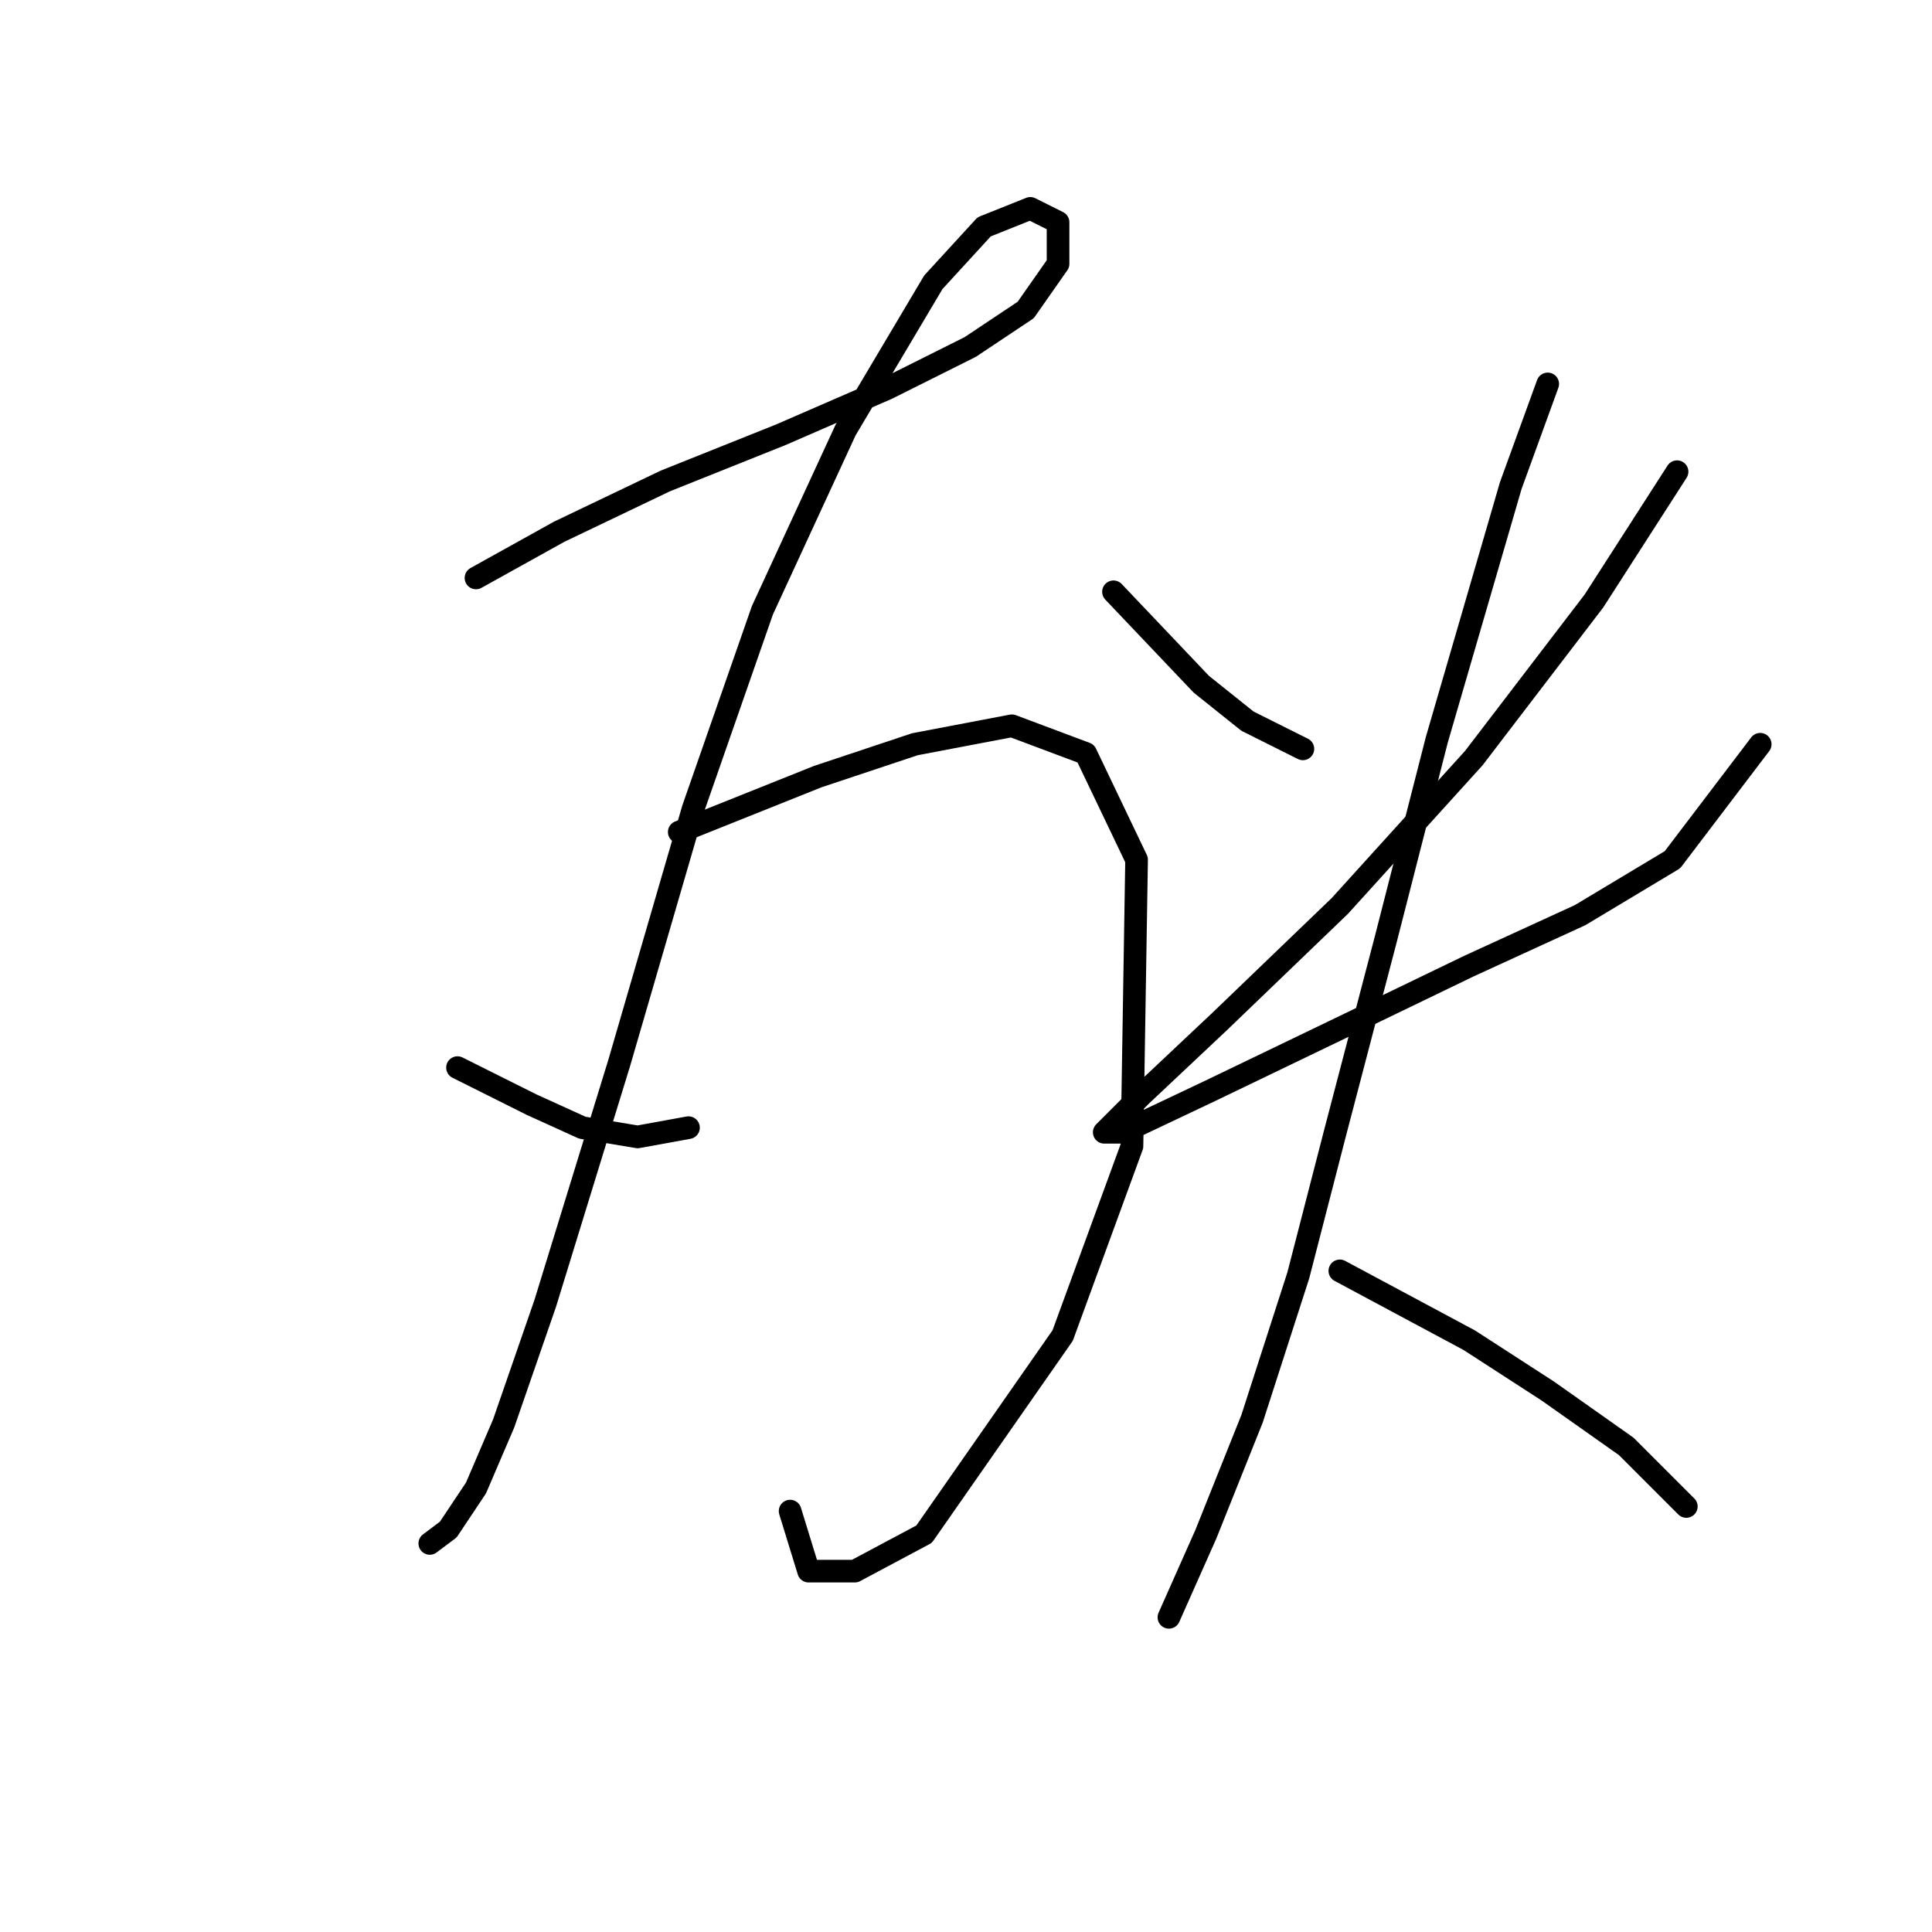 <?xml version="1.0" standalone="no"?>
    <svg width="256" height="256" xmlns="http://www.w3.org/2000/svg" version="1.1">
    <polyline stroke="black" stroke-width="3" stroke-linecap="round" fill="transparent" stroke-linejoin="round" points="63.071 76.58 74.089 70.459 88.168 63.726 103.47 57.604 117.549 51.483 128.567 45.974 135.912 41.077 140.197 34.956 140.197 29.447 136.524 27.611 130.403 30.059 123.67 37.405 112.04 56.992 101.022 80.865 91.84 107.186 82.046 140.852 72.253 172.682 66.744 188.597 63.071 197.166 59.398 202.675 56.95 204.512 56.95 204.512 " />
        <polyline stroke="black" stroke-width="3" stroke-linecap="round" fill="transparent" stroke-linejoin="round" points="60.622 141.464 70.416 146.361 77.149 149.421 84.495 150.646 91.228 149.421 91.228 149.421 " />
        <polyline stroke="black" stroke-width="3" stroke-linecap="round" fill="transparent" stroke-linejoin="round" points="90.004 110.246 108.367 102.901 121.222 98.616 134.076 96.168 143.87 99.84 150.603 113.919 149.991 151.87 140.809 176.966 122.446 203.287 113.264 208.184 107.143 208.184 104.695 200.227 104.695 200.227 " />
        <polyline stroke="black" stroke-width="3" stroke-linecap="round" fill="transparent" stroke-linejoin="round" points="147.543 78.416 159.173 90.658 165.294 95.555 172.639 99.228 172.639 99.228 " />
        <polyline stroke="black" stroke-width="3" stroke-linecap="round" fill="transparent" stroke-linejoin="round" points="222.22 62.501 211.202 79.64 195.287 100.452 177.536 120.04 161.621 135.343 151.215 145.137 146.318 150.033 148.767 150.033 160.397 144.524 176.924 136.567 194.675 127.997 209.366 121.264 221.608 113.919 233.238 98.616 233.238 98.616 " />
        <polyline stroke="black" stroke-width="3" stroke-linecap="round" fill="transparent" stroke-linejoin="round" points="205.081 50.871 200.184 64.338 190.39 98.004 183.657 124.325 176.924 150.033 172.027 169.009 165.906 187.985 159.785 203.287 154.888 214.305 154.888 214.305 " />
        <polyline stroke="black" stroke-width="3" stroke-linecap="round" fill="transparent" stroke-linejoin="round" points="177.536 168.397 194.675 177.579 205.081 184.312 215.487 191.657 223.445 199.615 223.445 199.615 " />
        </svg>